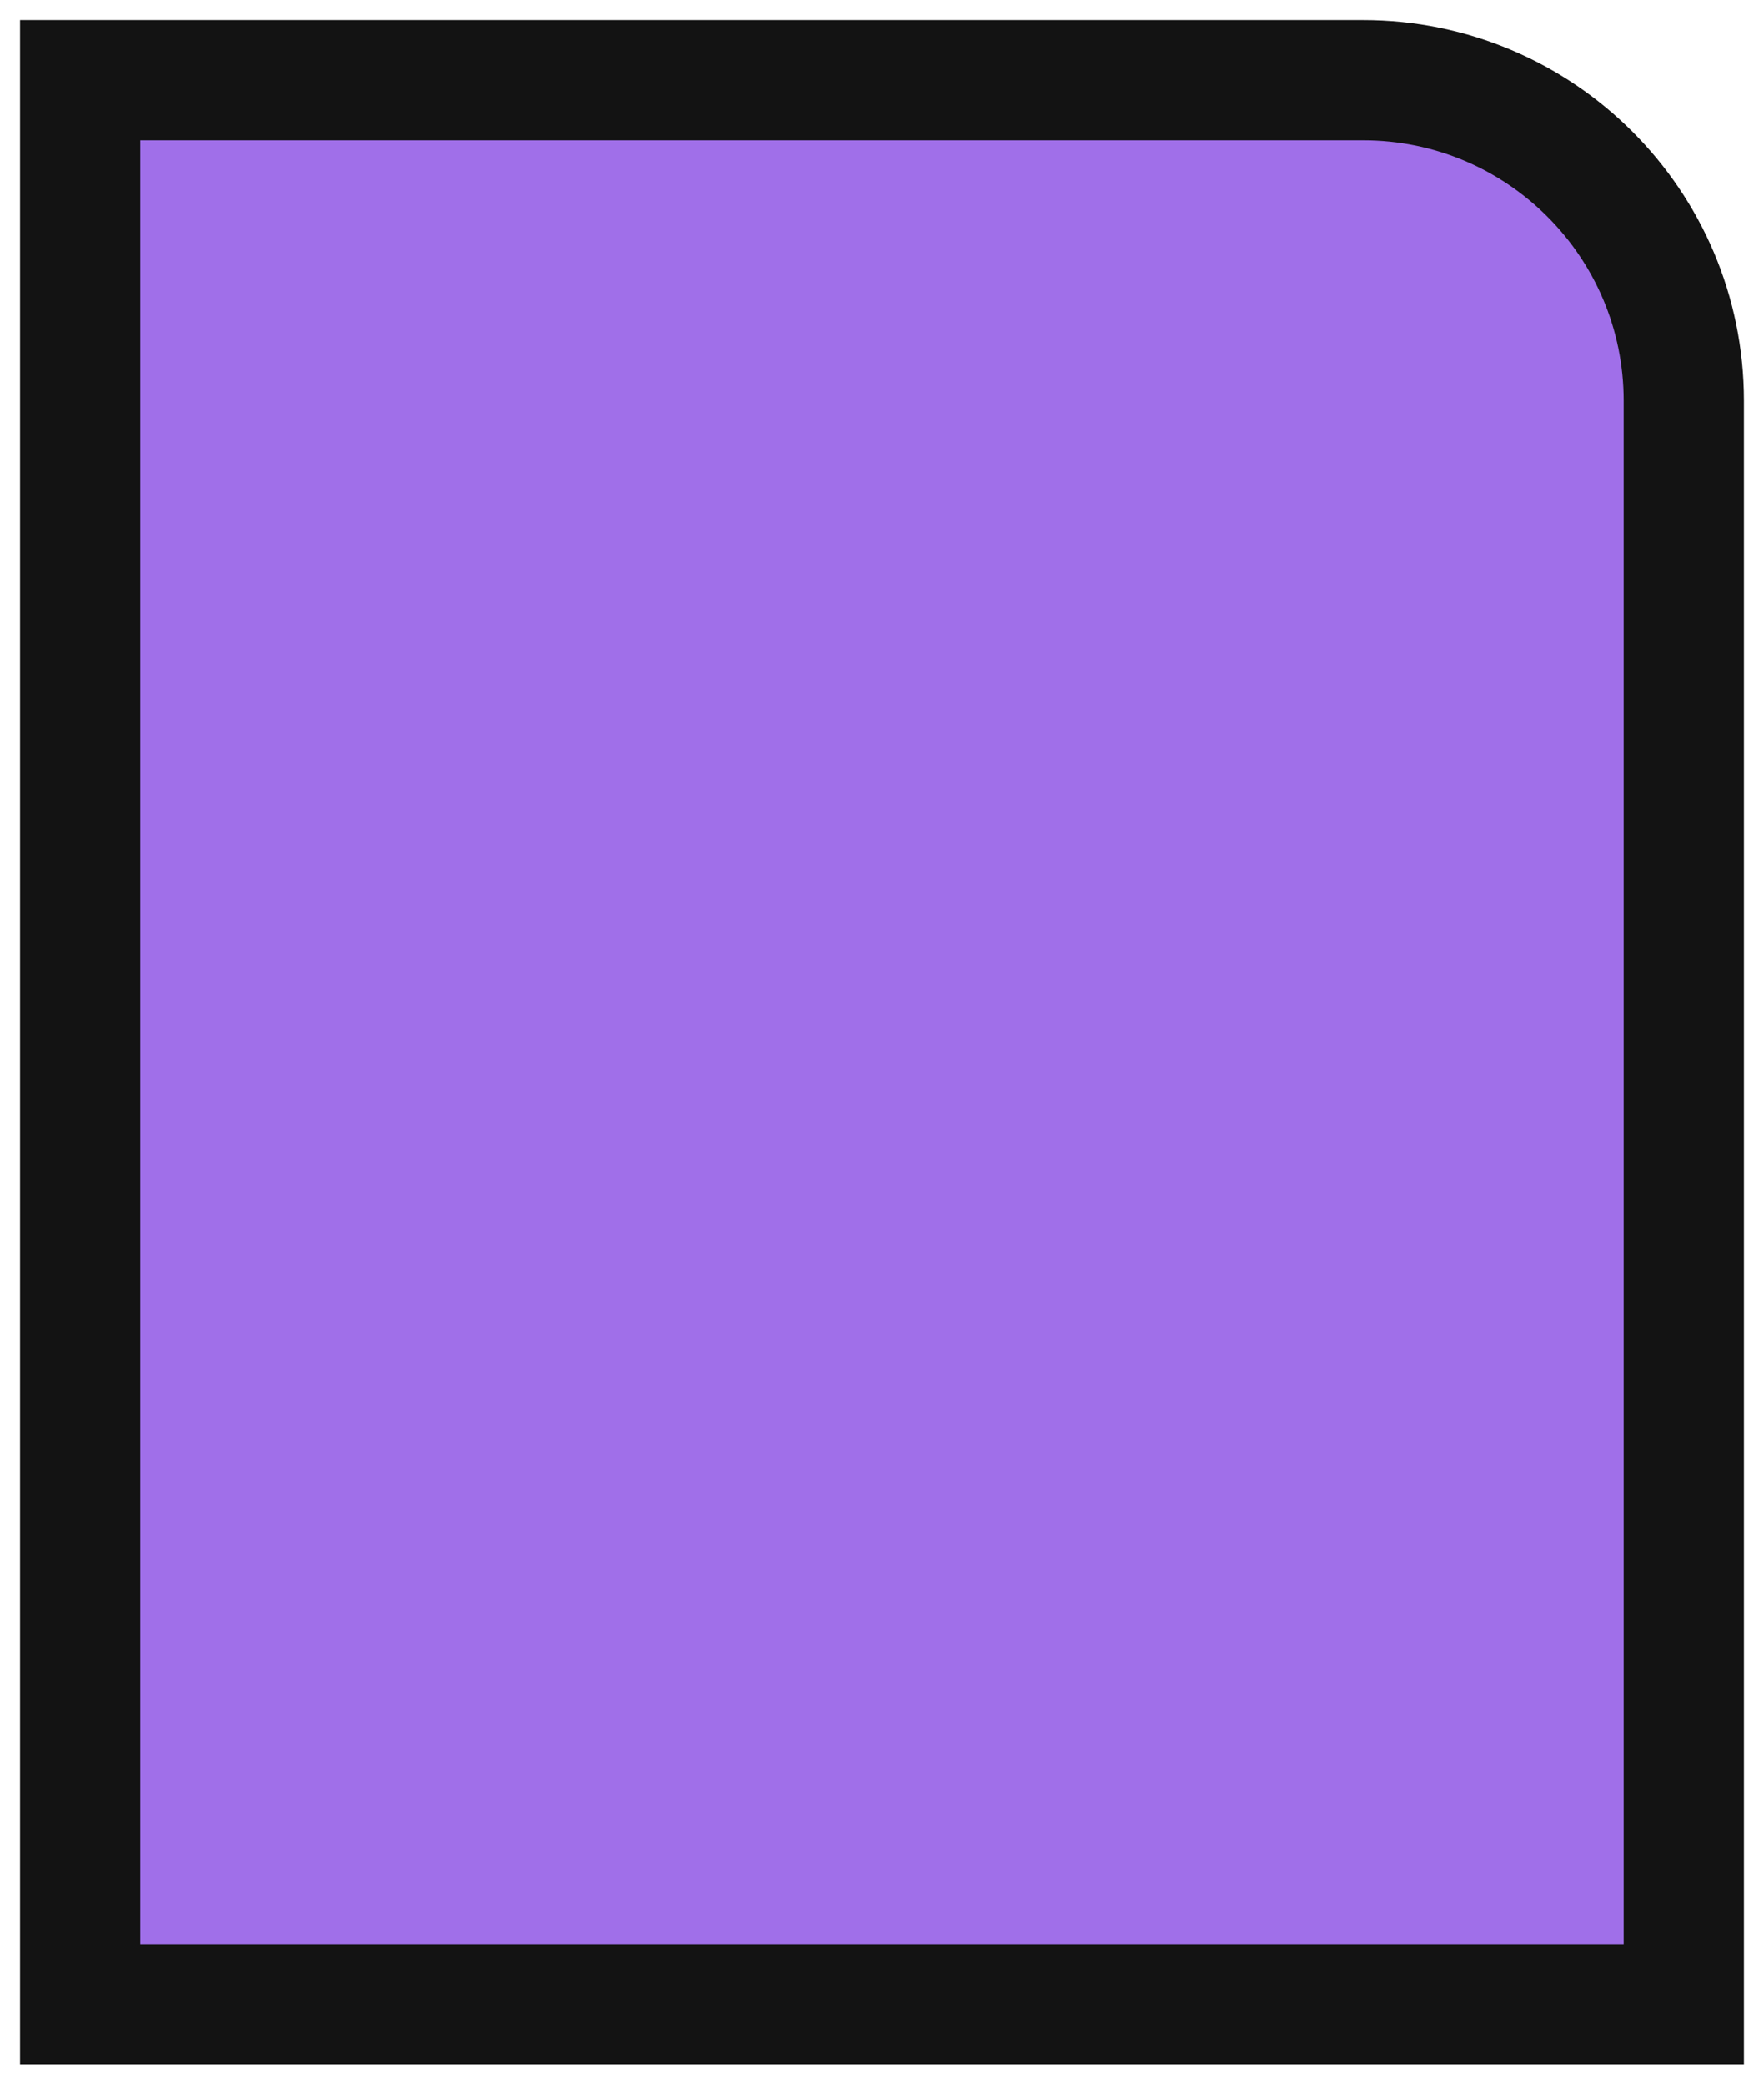 <svg width="44" height="52" viewBox="0 0 44 52" fill="none" xmlns="http://www.w3.org/2000/svg">
<path d="M2 2H34C38.418 2 42 5.582 42 10V50H2V2Z" fill="#A06FE9" stroke="#131313" stroke-width="3"/>
</svg>
